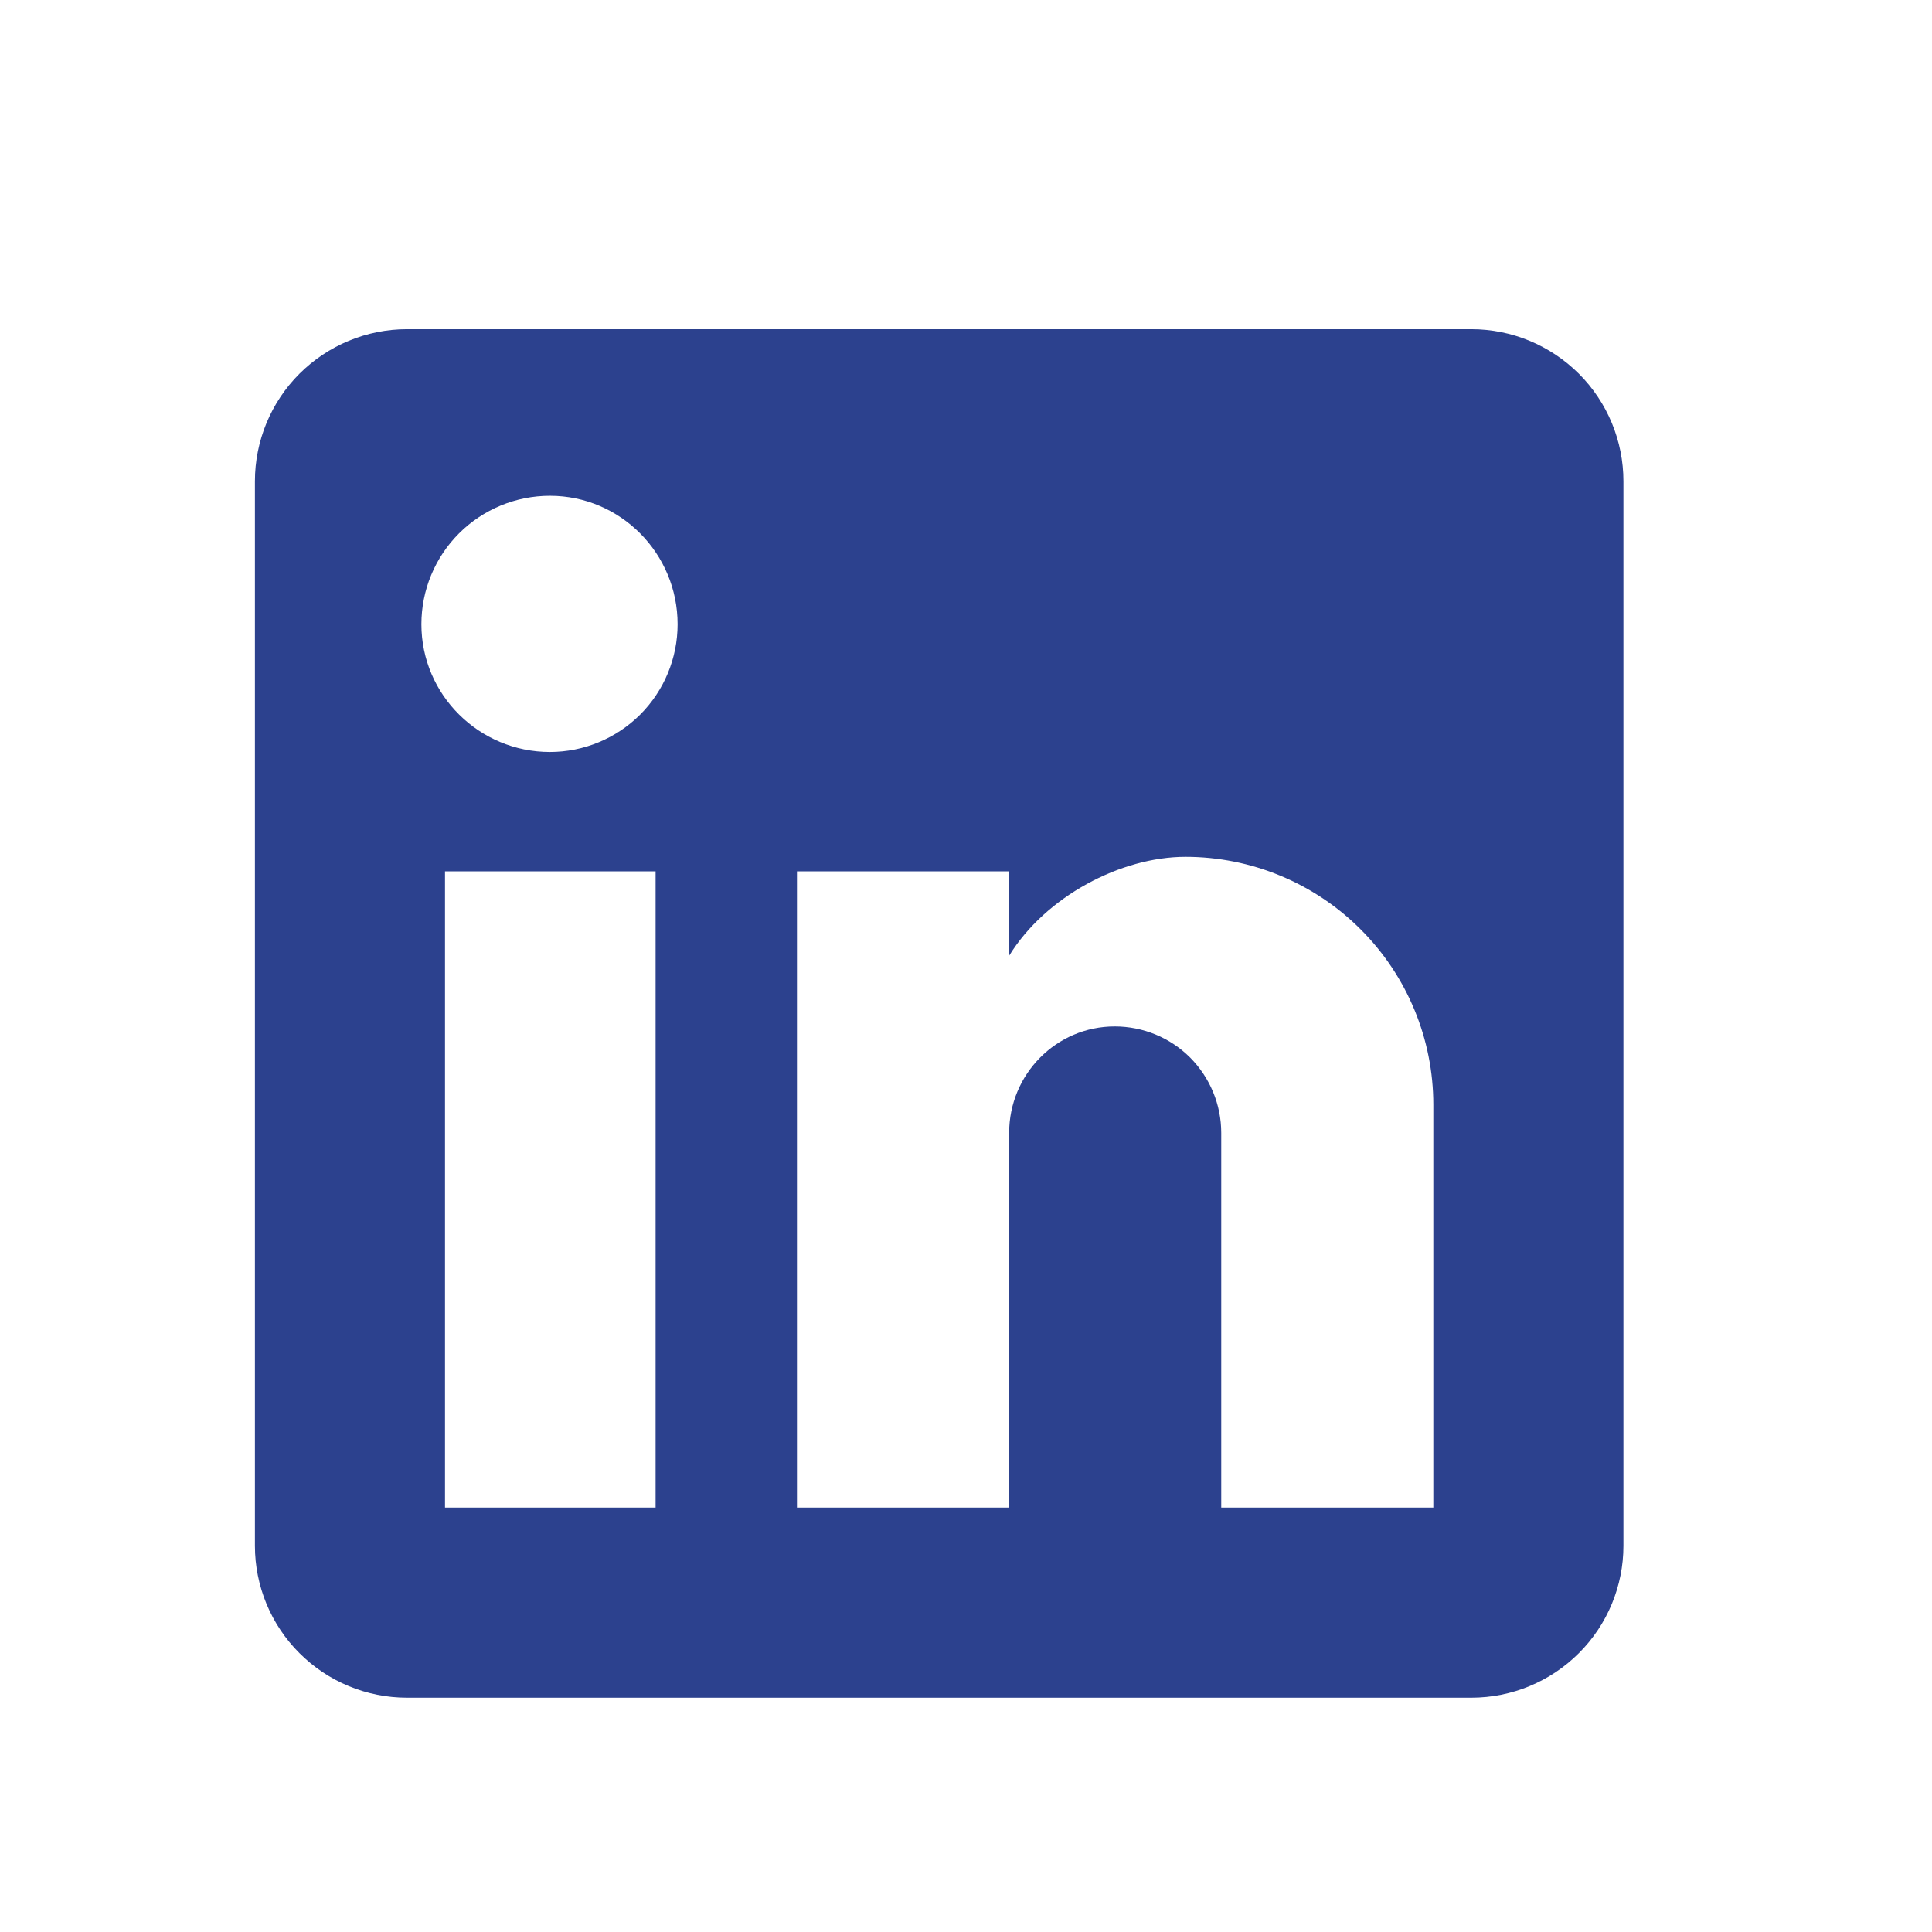 <svg width="18" height="18" viewBox="0 0 18 18" fill="none" xmlns="http://www.w3.org/2000/svg">
<path d="M13.708 3.067C14.084 3.067 14.444 3.217 14.71 3.482C14.976 3.748 15.125 4.108 15.125 4.484V14.402C15.125 14.776 14.976 15.137 14.71 15.402C14.444 15.668 14.084 15.817 13.708 15.817H3.792C3.416 15.817 3.056 15.668 2.79 15.402C2.524 15.137 2.375 14.776 2.375 14.402V4.484C2.375 4.108 2.524 3.748 2.79 3.482C3.056 3.217 3.416 3.067 3.792 3.067H13.708ZM13.354 14.046V10.292C13.354 9.68 13.111 9.093 12.678 8.66C12.245 8.226 11.657 7.983 11.045 7.983C10.443 7.983 9.742 8.352 9.402 8.904V8.118H7.425V14.046H9.402V10.555C9.402 10.009 9.841 9.563 10.386 9.563C10.649 9.563 10.902 9.667 11.088 9.853C11.273 10.039 11.378 10.291 11.378 10.555V14.046H13.354ZM5.123 7.006C5.439 7.006 5.742 6.88 5.965 6.657C6.188 6.434 6.313 6.131 6.313 5.816C6.313 5.157 5.782 4.619 5.123 4.619C4.806 4.619 4.501 4.745 4.277 4.969C4.052 5.194 3.926 5.498 3.926 5.816C3.926 6.474 4.465 7.006 5.123 7.006ZM6.108 14.046V8.118H4.146V14.046H6.108Z" fill="#2C418E"/>
</svg>
